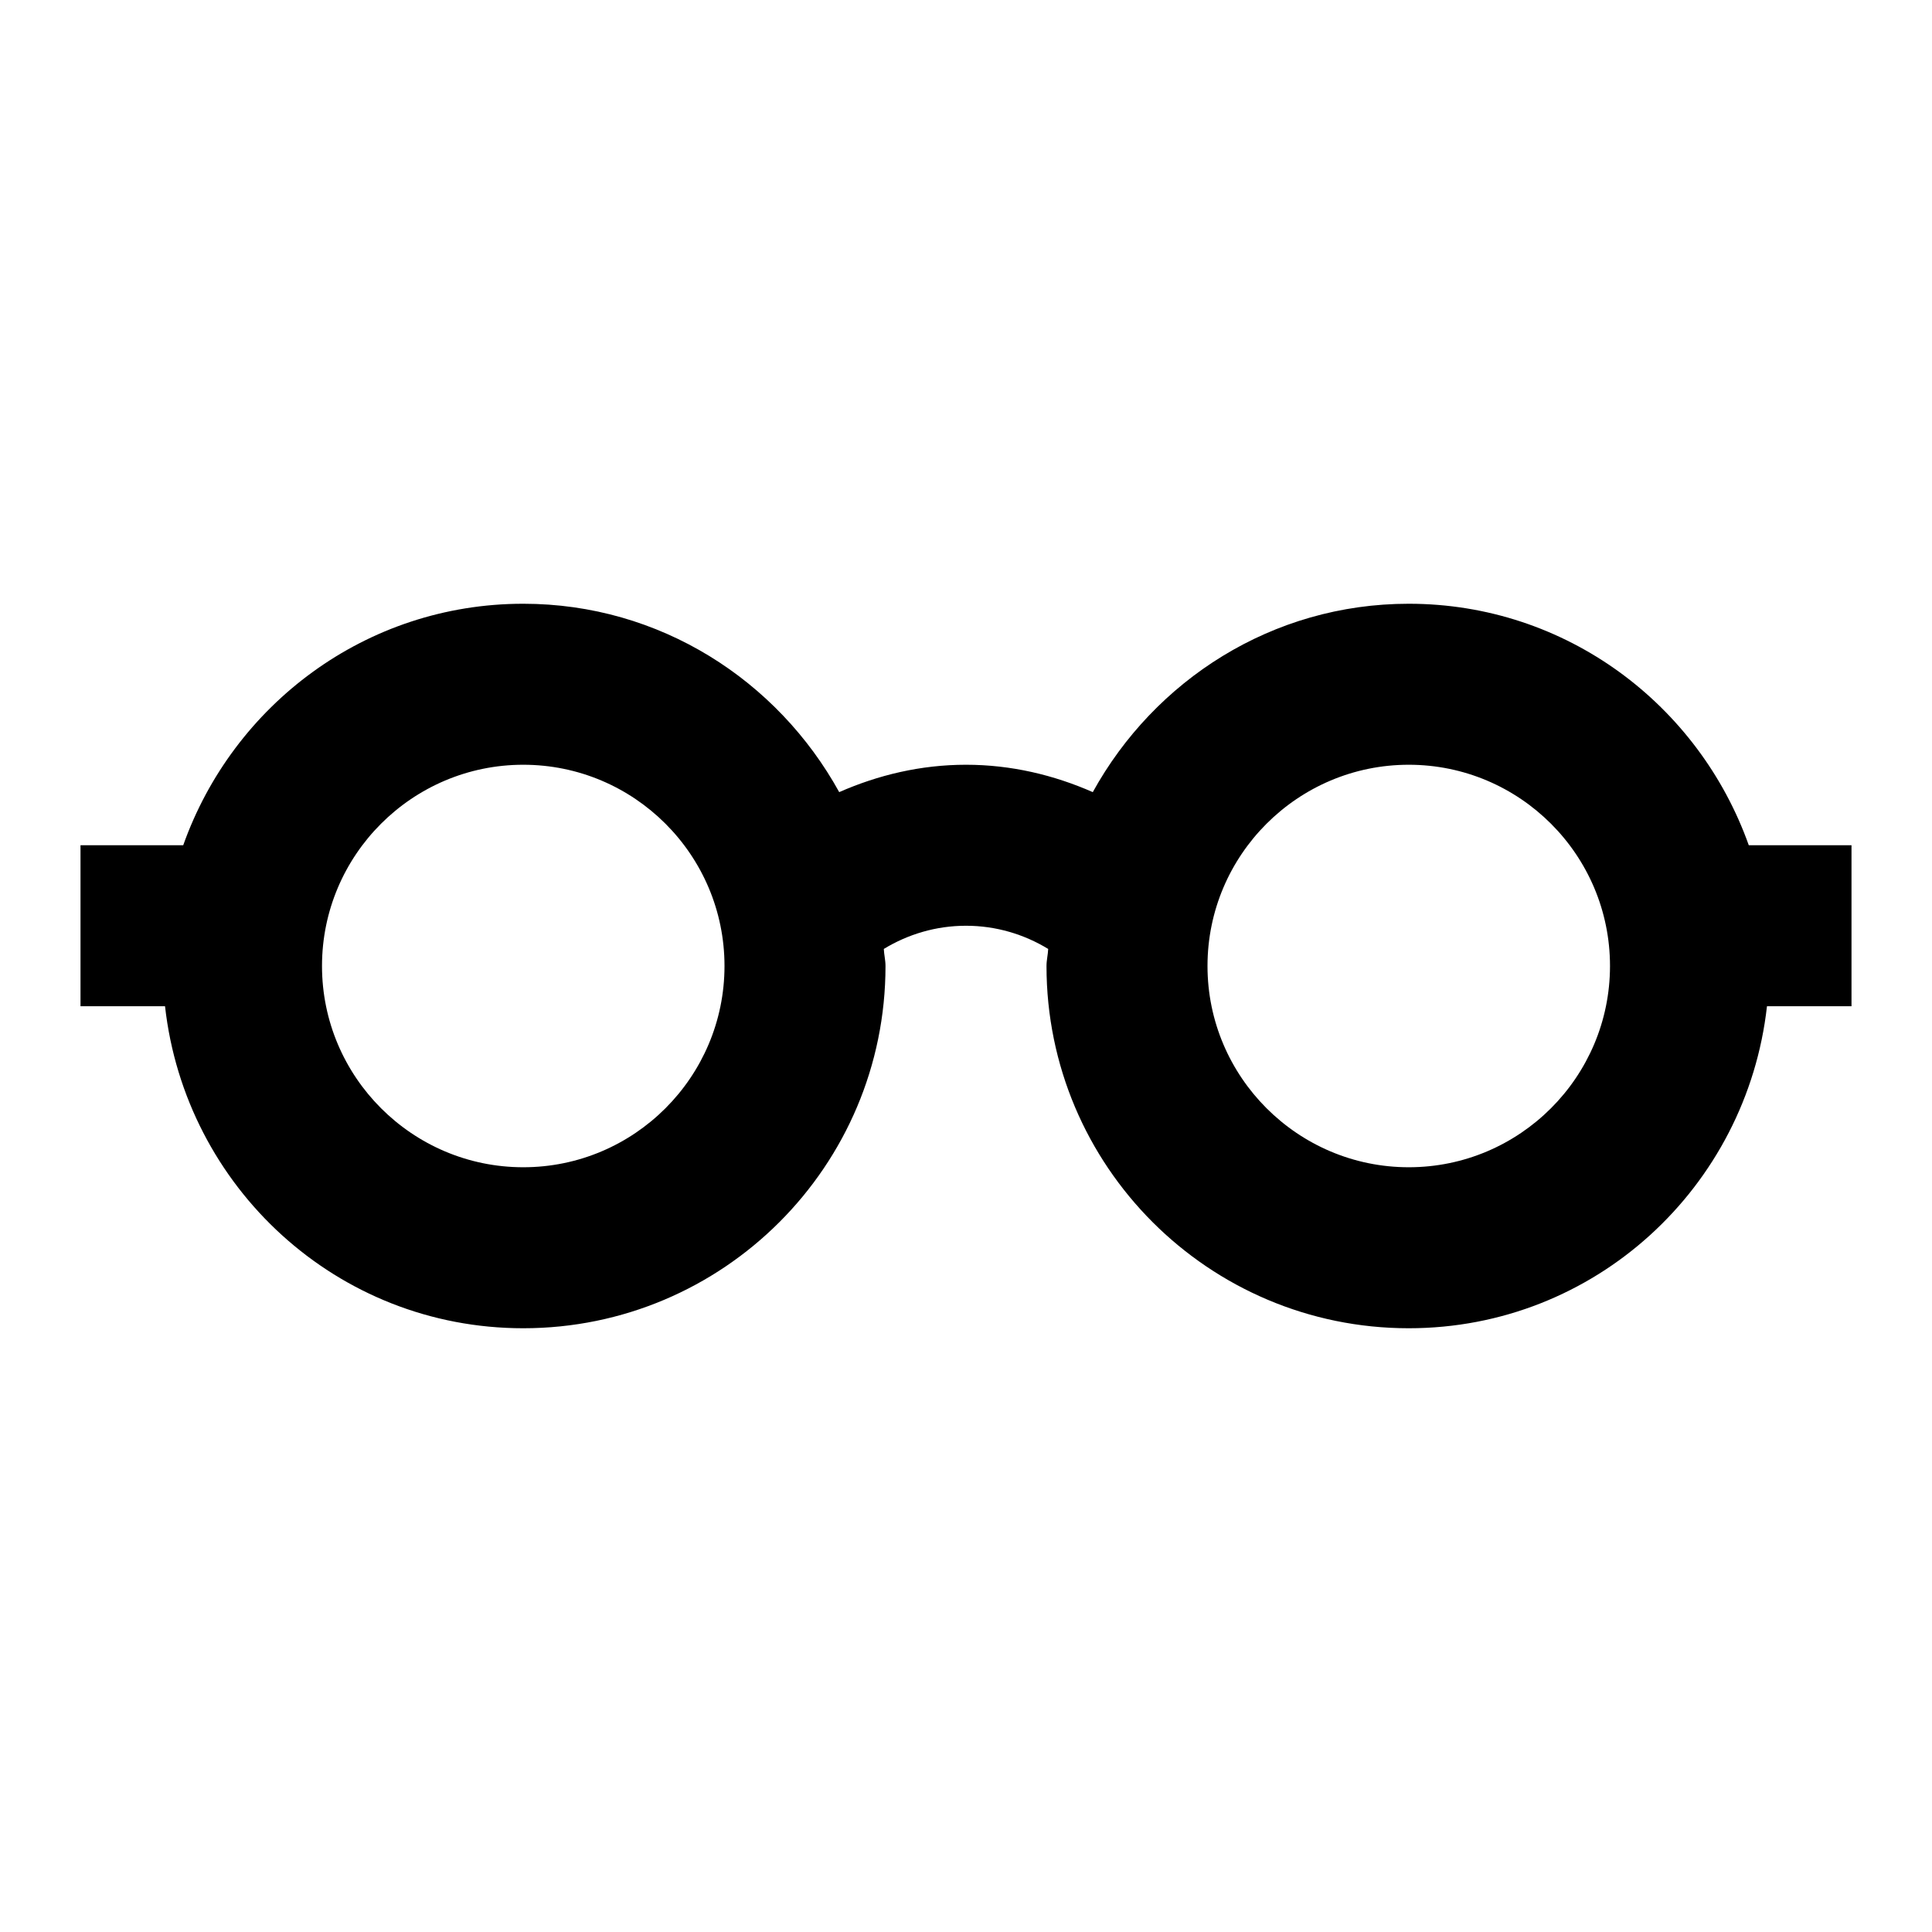 <?xml version="1.0" encoding="iso-8859-1"?>
<!-- Generator: Adobe Illustrator 20.0.0, SVG Export Plug-In . SVG Version: 6.00 Build 0)  -->
<svg version="1.1" id="Layer_1" xmlns="http://www.w3.org/2000/svg" xmlns:xlink="http://www.w3.org/1999/xlink" x="0px" y="0px"
	 viewBox="0 0 24 24" style="enable-background:new 0 0 24 24;" xml:space="preserve">
<path d="M23,10.5h-1.276c-0.62-1.744-2.268-3-4.224-3c-1.698,0-3.159,0.952-3.925,2.34C13.092,9.628,12.563,9.5,12,9.5
	s-1.092,0.128-1.575,0.34C9.659,8.452,8.198,7.5,6.5,7.5c-1.956,0-3.605,1.256-4.224,3H1v2h1.05c0.252,2.247,2.136,4,4.45,4
	c2.485,0,4.5-2.015,4.5-4.5c0-0.073-0.018-0.14-0.021-0.212C11.277,11.607,11.625,11.5,12,11.5c0.375,0,0.723,0.107,1.021,0.288
	C13.018,11.86,13,11.927,13,12c0,2.485,2.015,4.5,4.5,4.5c2.314,0,4.198-1.753,4.45-4H23V10.5z M6.5,14.5C5.122,14.5,4,13.378,4,12
	c0-1.379,1.122-2.5,2.5-2.5C7.879,9.5,9,10.621,9,12C9,13.378,7.879,14.5,6.5,14.5z M17.5,14.5c-1.378,0-2.5-1.122-2.5-2.5
	c0-1.379,1.122-2.5,2.5-2.5c1.379,0,2.5,1.121,2.5,2.5C20,13.378,18.879,14.5,17.5,14.5z"/>
</svg>
